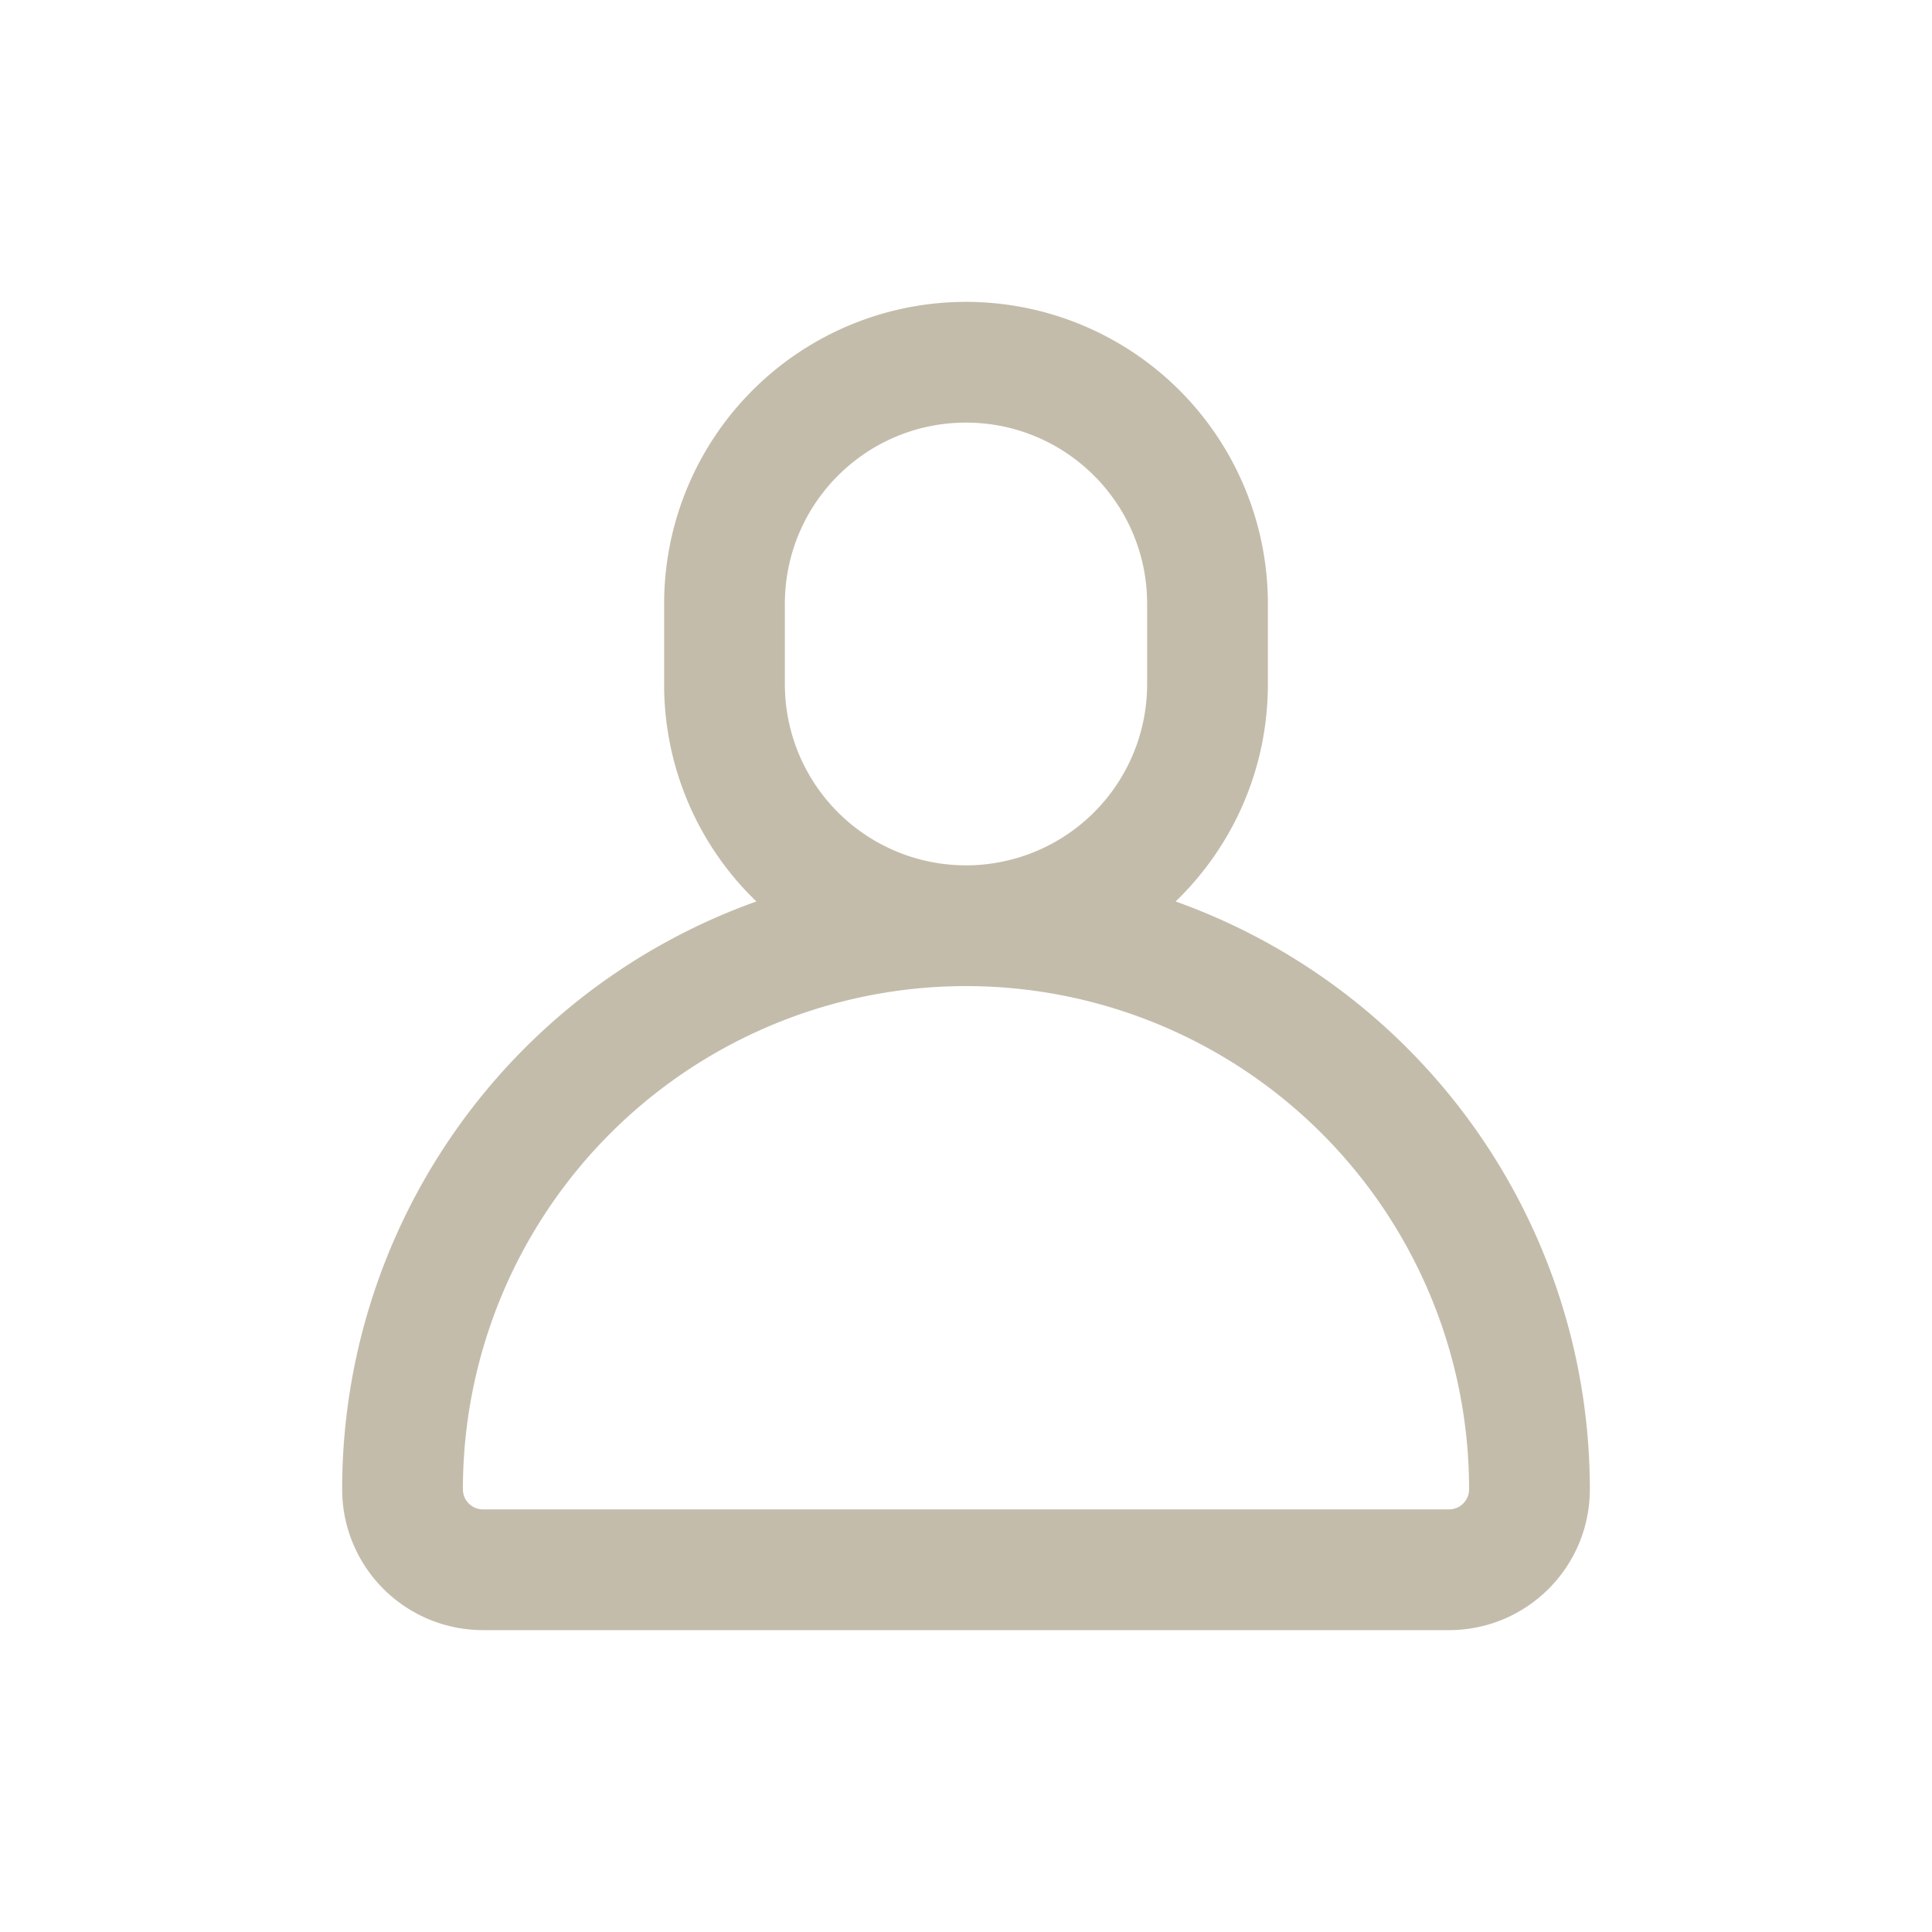 <svg t="1752499653864" class="icon" viewBox="0 0 1024 1024" version="1.1" xmlns="http://www.w3.org/2000/svg" p-id="1858" width="200" height="200"><path d="M512 224c-53.043 0-96 43.008-96 96v42.65a96 96 0 1 0 192 0V320c0-53.043-43.008-96-96-96z m111.104 253.798a330.803 330.803 0 0 1 219.546 311.552c0 41.216-33.434 74.65-74.65 74.65H256a74.65 74.65 0 0 1-74.65-74.65A330.803 330.803 0 0 1 400.896 477.798a159.539 159.539 0 0 1-48.896-115.149V320a160 160 0 0 1 320 0v42.65c0 45.21-18.739 86.016-48.896 115.149z m-111.104 44.851a266.65 266.65 0 0 0-266.65 266.701c0 5.888 4.762 10.65 10.65 10.65h512a10.65 10.65 0 0 0 10.65-10.65A266.65 266.65 0 0 0 512 522.65z" fill="#c4bcab" p-id="1859"></path></svg>